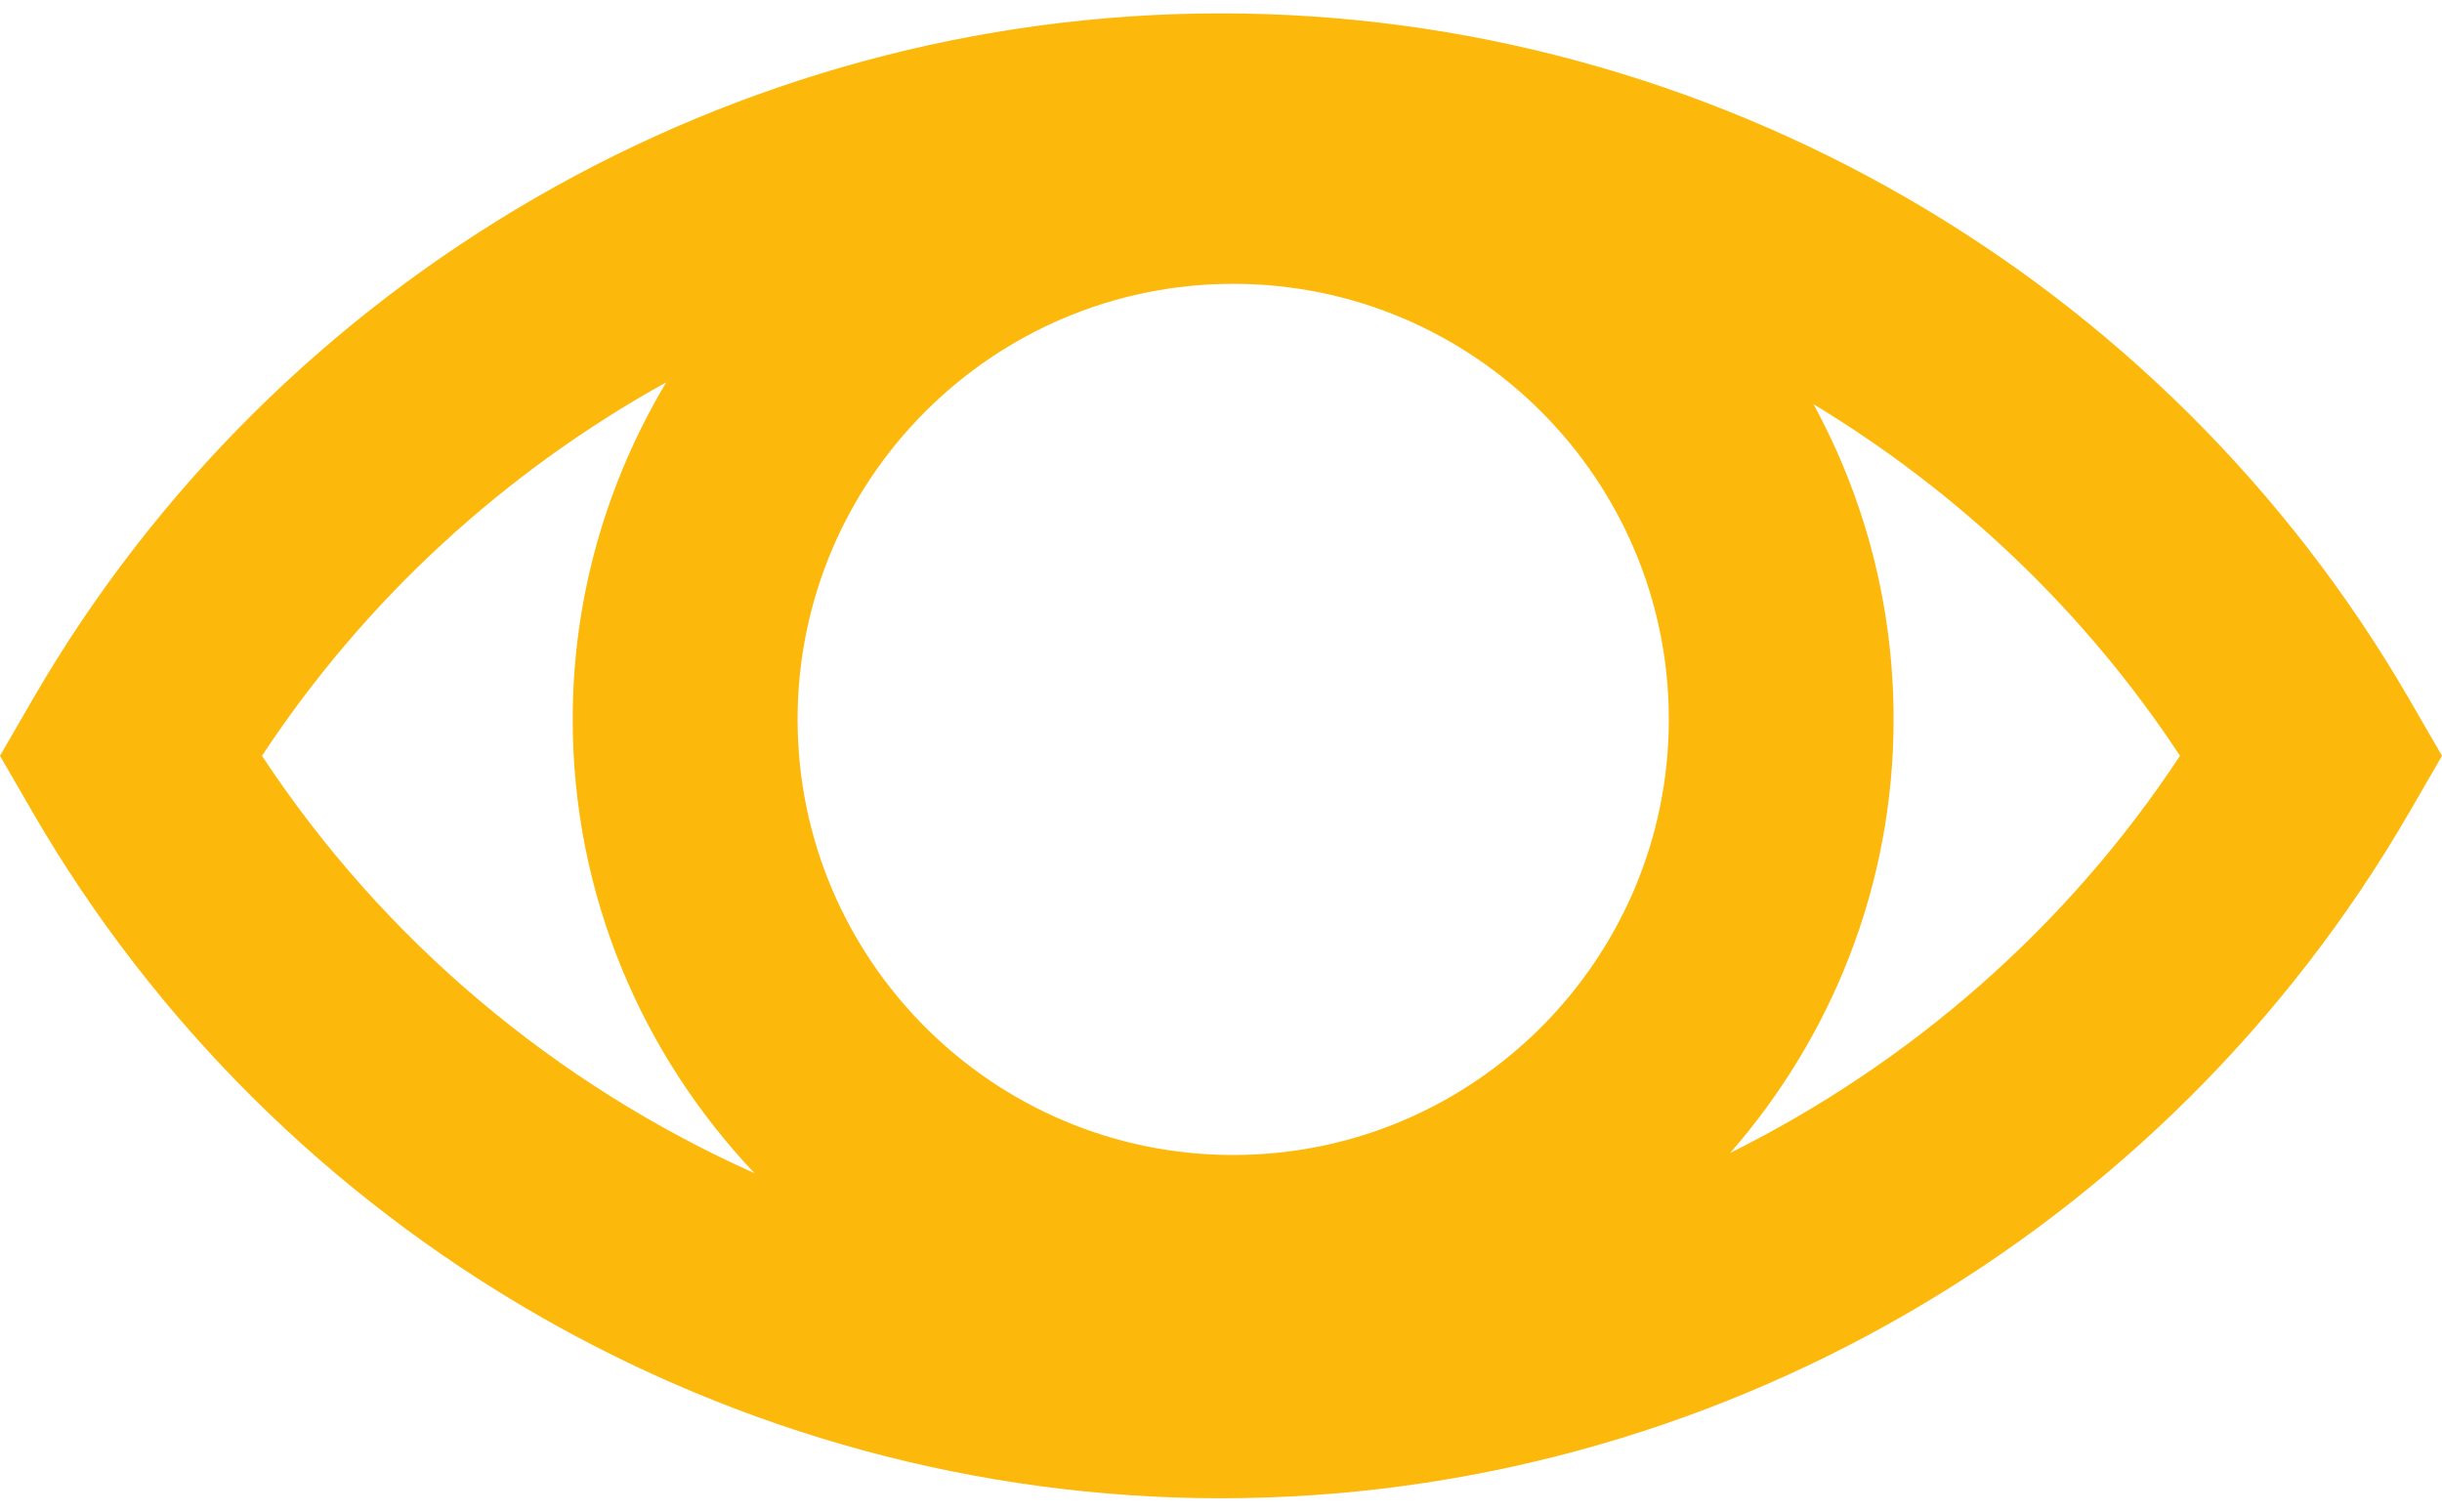 <svg width="21" height="13" viewBox="0 0 21 13" fill="none" xmlns="http://www.w3.org/2000/svg">
<path d="M20.72 6.016C18.613 2.376 14.697 0.115 10.5 0.115C6.303 0.115 2.387 2.376 0.28 6.016L0 6.5L0.28 6.984C2.387 10.624 6.303 12.885 10.5 12.885C14.697 12.885 18.613 10.624 20.72 6.984L21 6.5L20.72 6.016ZM10.605 9.933C8.539 9.933 6.859 8.252 6.859 6.187C6.859 4.121 8.539 2.441 10.605 2.441C12.671 2.441 14.351 4.121 14.351 6.187C14.351 8.252 12.671 9.933 10.605 9.933ZM2.253 6.5C3.144 5.148 4.346 4.054 5.729 3.288C5.222 4.138 4.925 5.127 4.925 6.187C4.925 7.699 5.523 9.071 6.489 10.09C4.786 9.328 3.303 8.094 2.253 6.5ZM14.879 9.915C15.752 8.916 16.284 7.614 16.284 6.187C16.284 5.206 16.035 4.282 15.595 3.476C16.842 4.23 17.927 5.255 18.747 6.5C17.773 7.977 16.427 9.145 14.879 9.915Z" fill="#FCB90B"/>
</svg>
